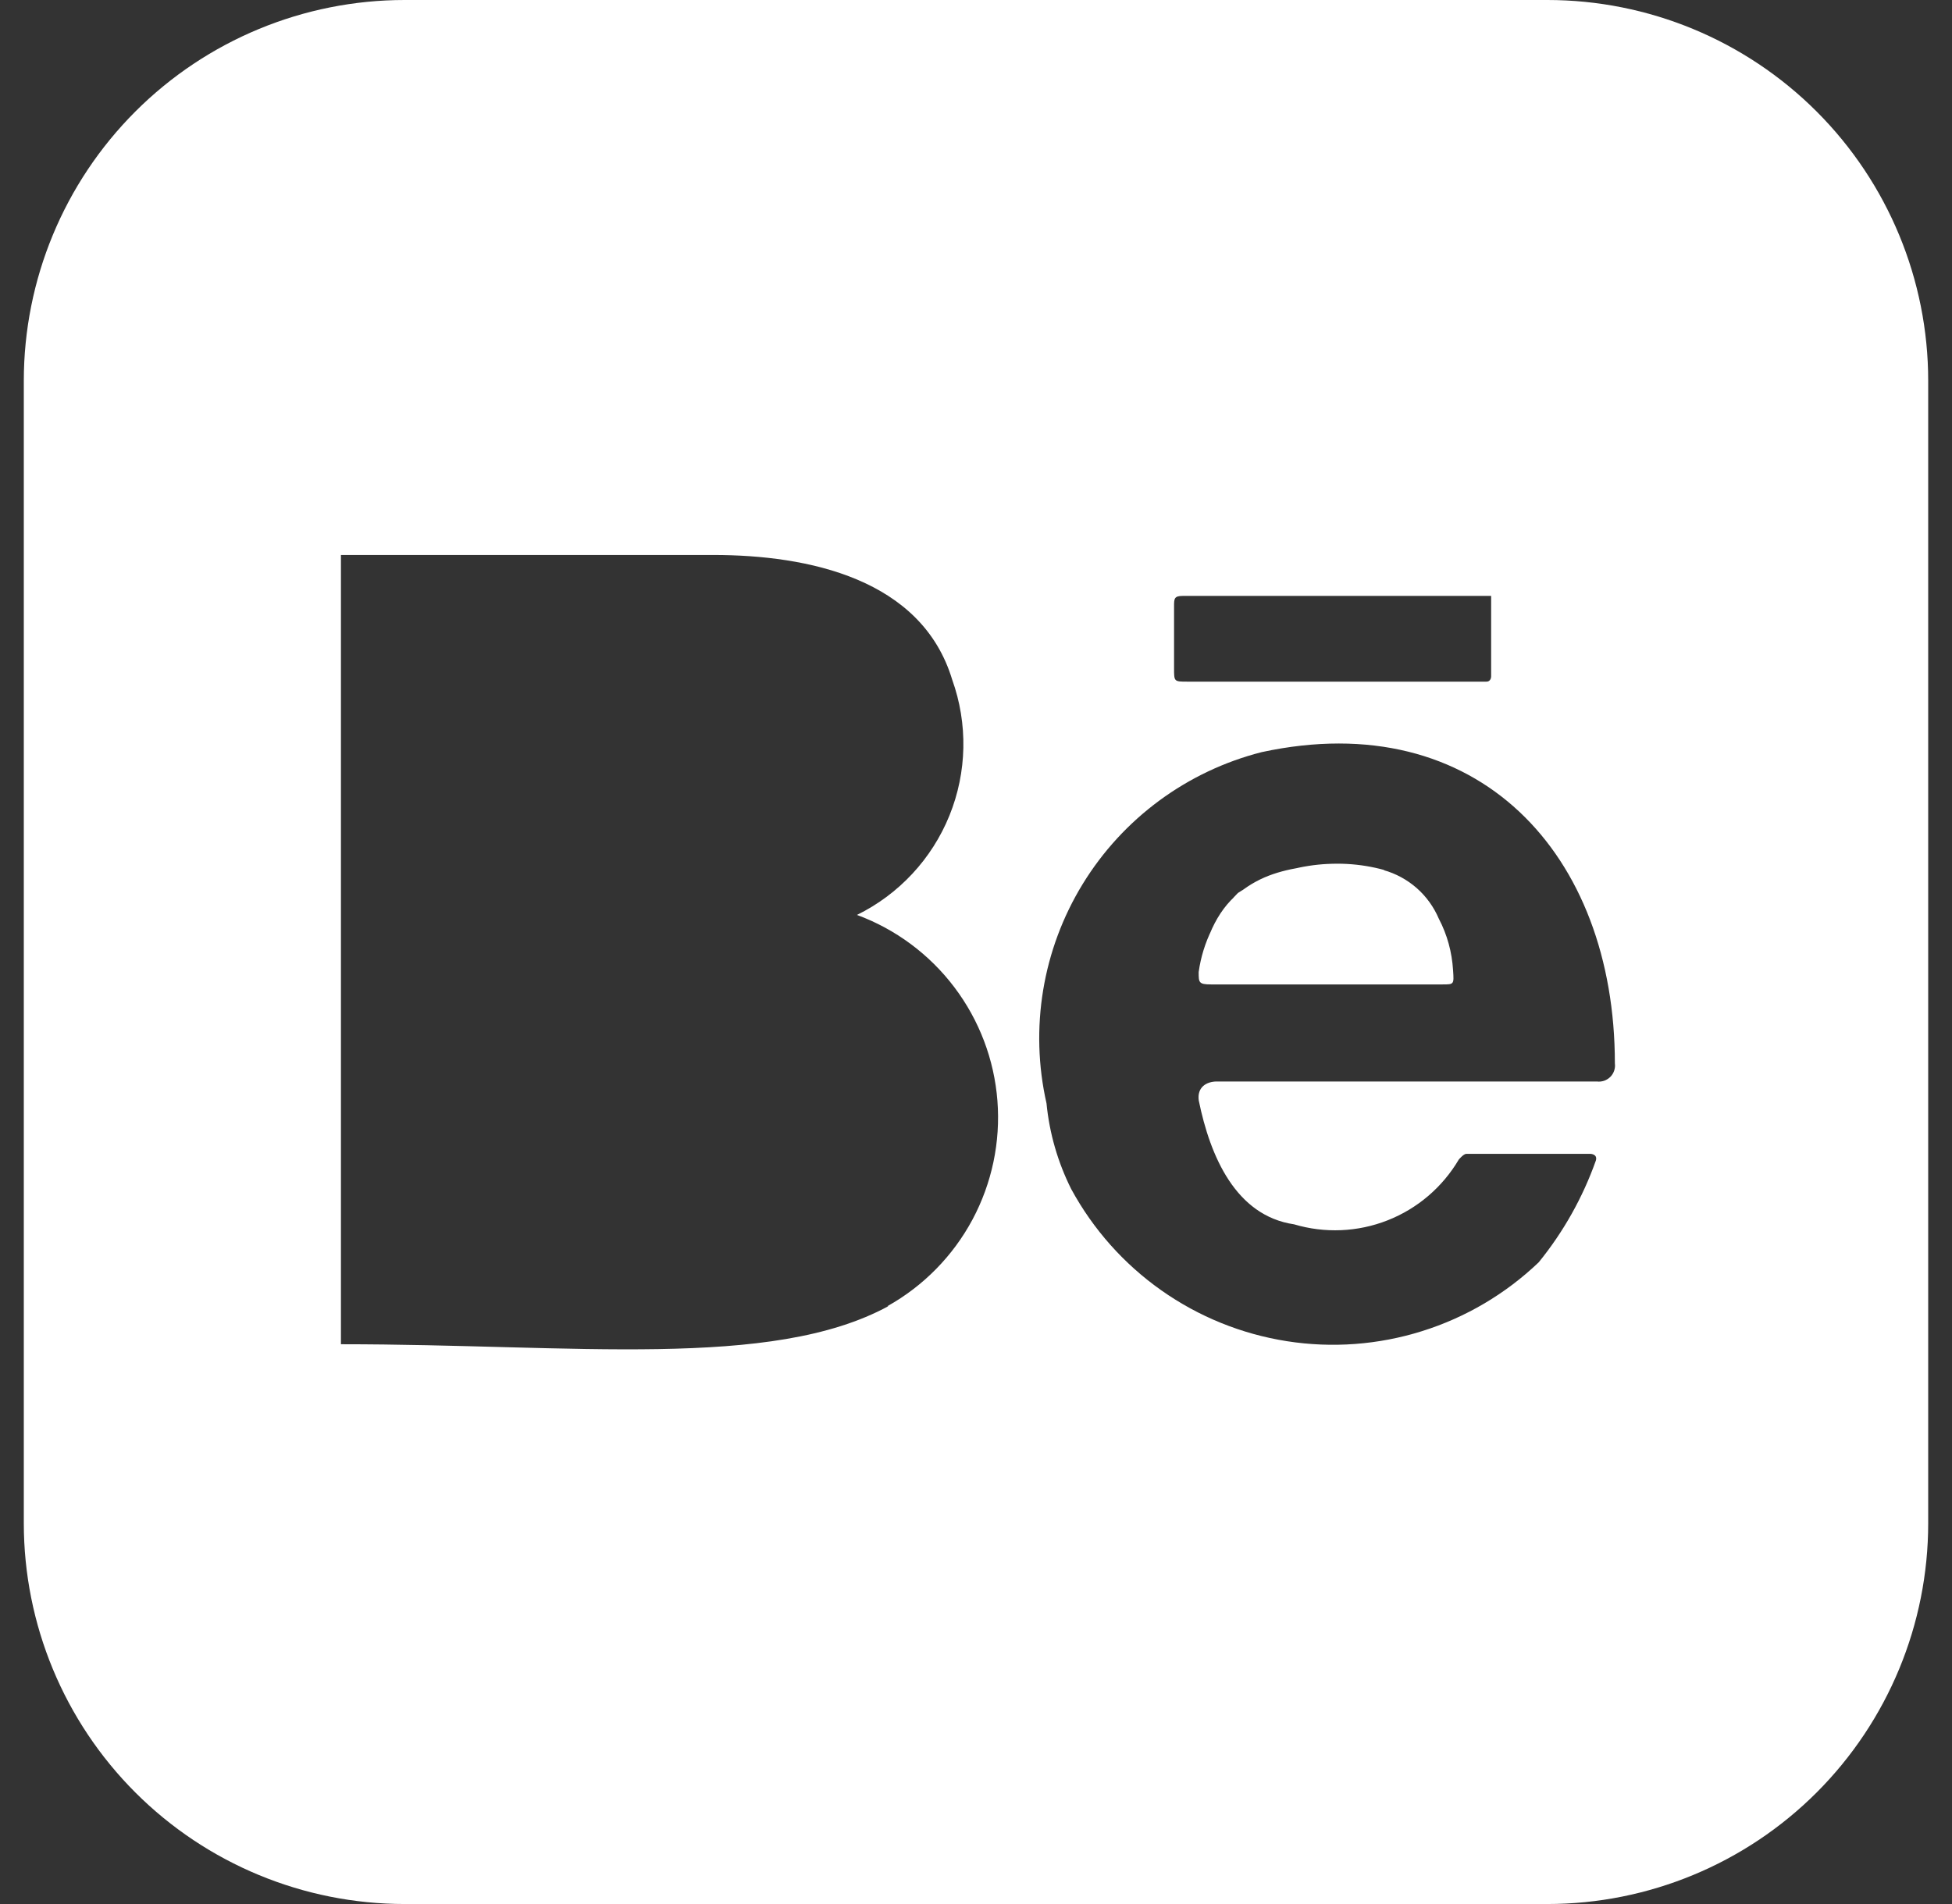<svg width="41" height="40" viewBox="0 0 41 40" fill="none" xmlns="http://www.w3.org/2000/svg">
<rect x="0" y="0" width="41" height="40" fill="#333333" stroke="none"/>
<path d="M30.221 19.3C30.116 19.054 29.958 18.834 29.757 18.657C29.556 18.481 29.318 18.351 29.06 18.279C28.545 18.138 28.006 18.108 27.478 18.192C26.95 18.275 26.447 18.469 26 18.761C25.554 19.211 25.266 19.793 25.179 20.421C25.179 20.64 25.179 20.681 25.439 20.681H30.301C30.541 20.681 30.541 20.681 30.52 20.38C30.497 20.003 30.397 19.635 30.221 19.3ZM30.221 19.3C30.116 19.054 29.956 18.834 29.755 18.657C29.554 18.481 29.318 18.351 29.06 18.279C28.545 18.138 28.006 18.108 27.478 18.192C26.95 18.275 26.447 18.469 26 18.761C25.554 19.211 25.264 19.793 25.177 20.421C25.177 20.64 25.177 20.681 25.437 20.681H30.301C30.541 20.681 30.541 20.681 30.52 20.38C30.497 20.003 30.393 19.635 30.217 19.3M32.5 0H8.5C6.378 0 4.343 0.843 2.843 2.343C1.343 3.843 0.5 5.878 0.5 8V32C0.5 34.122 1.343 36.157 2.843 37.657C4.343 39.157 6.378 40 8.5 40H32.5C34.622 40 36.657 39.157 38.157 37.657C39.657 36.157 40.5 34.122 40.5 32V8C40.5 5.878 39.657 3.843 38.157 2.343C36.657 0.843 34.622 0 32.5 0ZM24.66 12.739C24.66 12.581 24.66 12.519 24.84 12.519H31.32V14.201C31.32 14.201 31.327 14.32 31.22 14.32H24.941C24.66 14.32 24.66 14.32 24.66 14.041V12.739ZM18.66 27.44C16.198 28.779 12.061 28.24 7.161 28.24V11.659H14.98C16.98 11.659 19.36 12.16 20 14.279C20.332 15.204 20.312 16.22 19.943 17.131C19.574 18.043 18.882 18.787 18 19.221C18.813 19.521 19.523 20.049 20.046 20.741C20.569 21.433 20.883 22.261 20.95 23.125C21.017 23.99 20.835 24.856 20.426 25.621C20.017 26.385 19.396 27.017 18.64 27.44H18.66ZM33.56 22.72H25.561C25.341 22.72 25.14 22.839 25.179 23.12C25.419 24.299 25.959 25.541 27.181 25.721C27.827 25.913 28.518 25.884 29.145 25.637C29.771 25.391 30.298 24.941 30.64 24.361C30.64 24.361 30.74 24.24 30.799 24.24H33.401C33.401 24.24 33.56 24.24 33.52 24.38C33.245 25.156 32.839 25.88 32.319 26.519C31.624 27.183 30.785 27.678 29.868 27.965C28.951 28.253 27.979 28.325 27.03 28.176C26.08 28.027 25.177 27.661 24.392 27.107C23.606 26.553 22.959 25.825 22.5 24.98C22.218 24.417 22.042 23.807 21.981 23.18C21.624 21.603 21.897 19.95 22.741 18.572C23.585 17.194 24.934 16.2 26.5 15.801C31.04 14.82 33.919 17.941 33.919 22.34C33.926 22.392 33.921 22.444 33.904 22.493C33.888 22.542 33.86 22.587 33.823 22.624C33.786 22.66 33.742 22.688 33.693 22.705C33.644 22.721 33.591 22.727 33.54 22.72H33.56ZM29.081 18.279C28.566 18.136 28.026 18.107 27.499 18.193C26.972 18.275 26.5 18.375 26.02 18.761C25.54 19.145 25.286 19.793 25.2 20.421C25.2 20.64 25.2 20.681 25.46 20.681H30.301C30.541 20.681 30.541 20.681 30.52 20.38C30.497 20.003 30.397 19.635 30.221 19.3C30.116 19.054 29.958 18.834 29.757 18.657C29.556 18.481 29.318 18.351 29.06 18.279H29.081Z" fill="white"/>
</svg>
